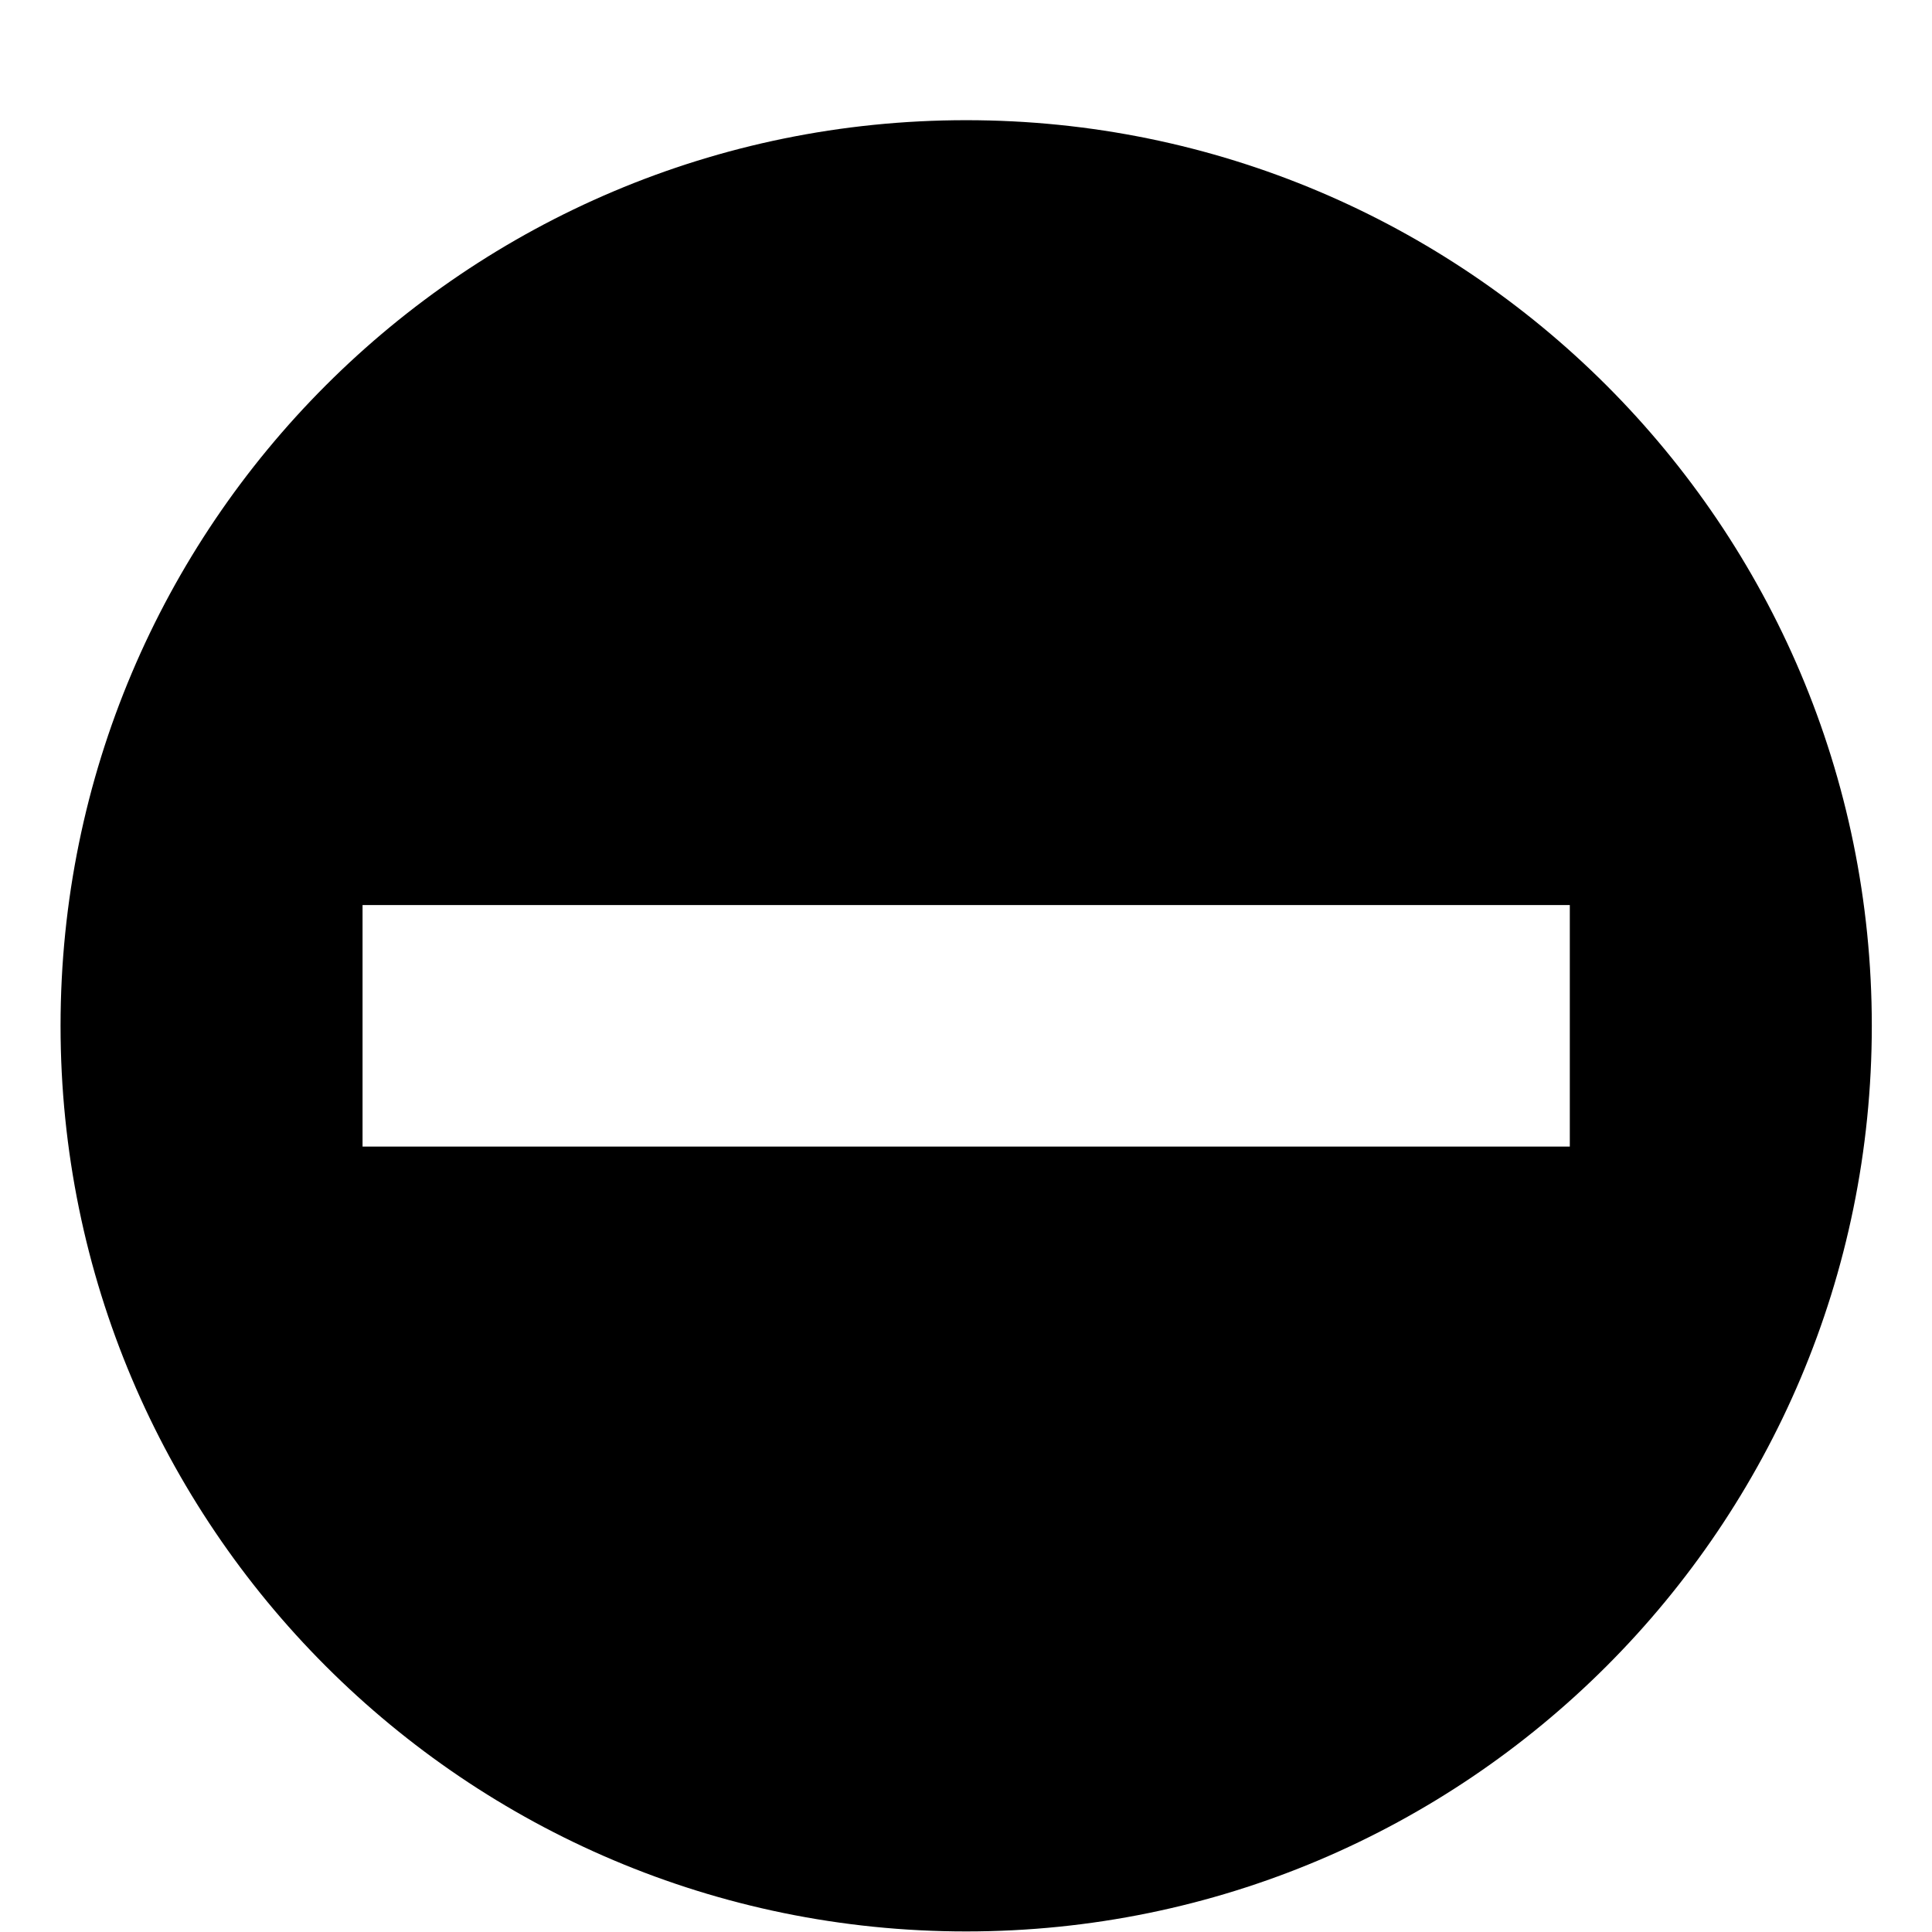 <svg width="96" xmlns="http://www.w3.org/2000/svg" height="96" viewBox="0 0 96 96" xmlns:xlink="http://www.w3.org/1999/xlink">
<path d="m48.009,5.972c-24.858,0-45,20.142-45,45 0,24.846 20.142,45 45,45 24.852,0 45-20.154 45-45 0-24.858-20.154-45-45-45zm-29.994,51v-12h59.988v12h-59.988z"/>
</svg>
